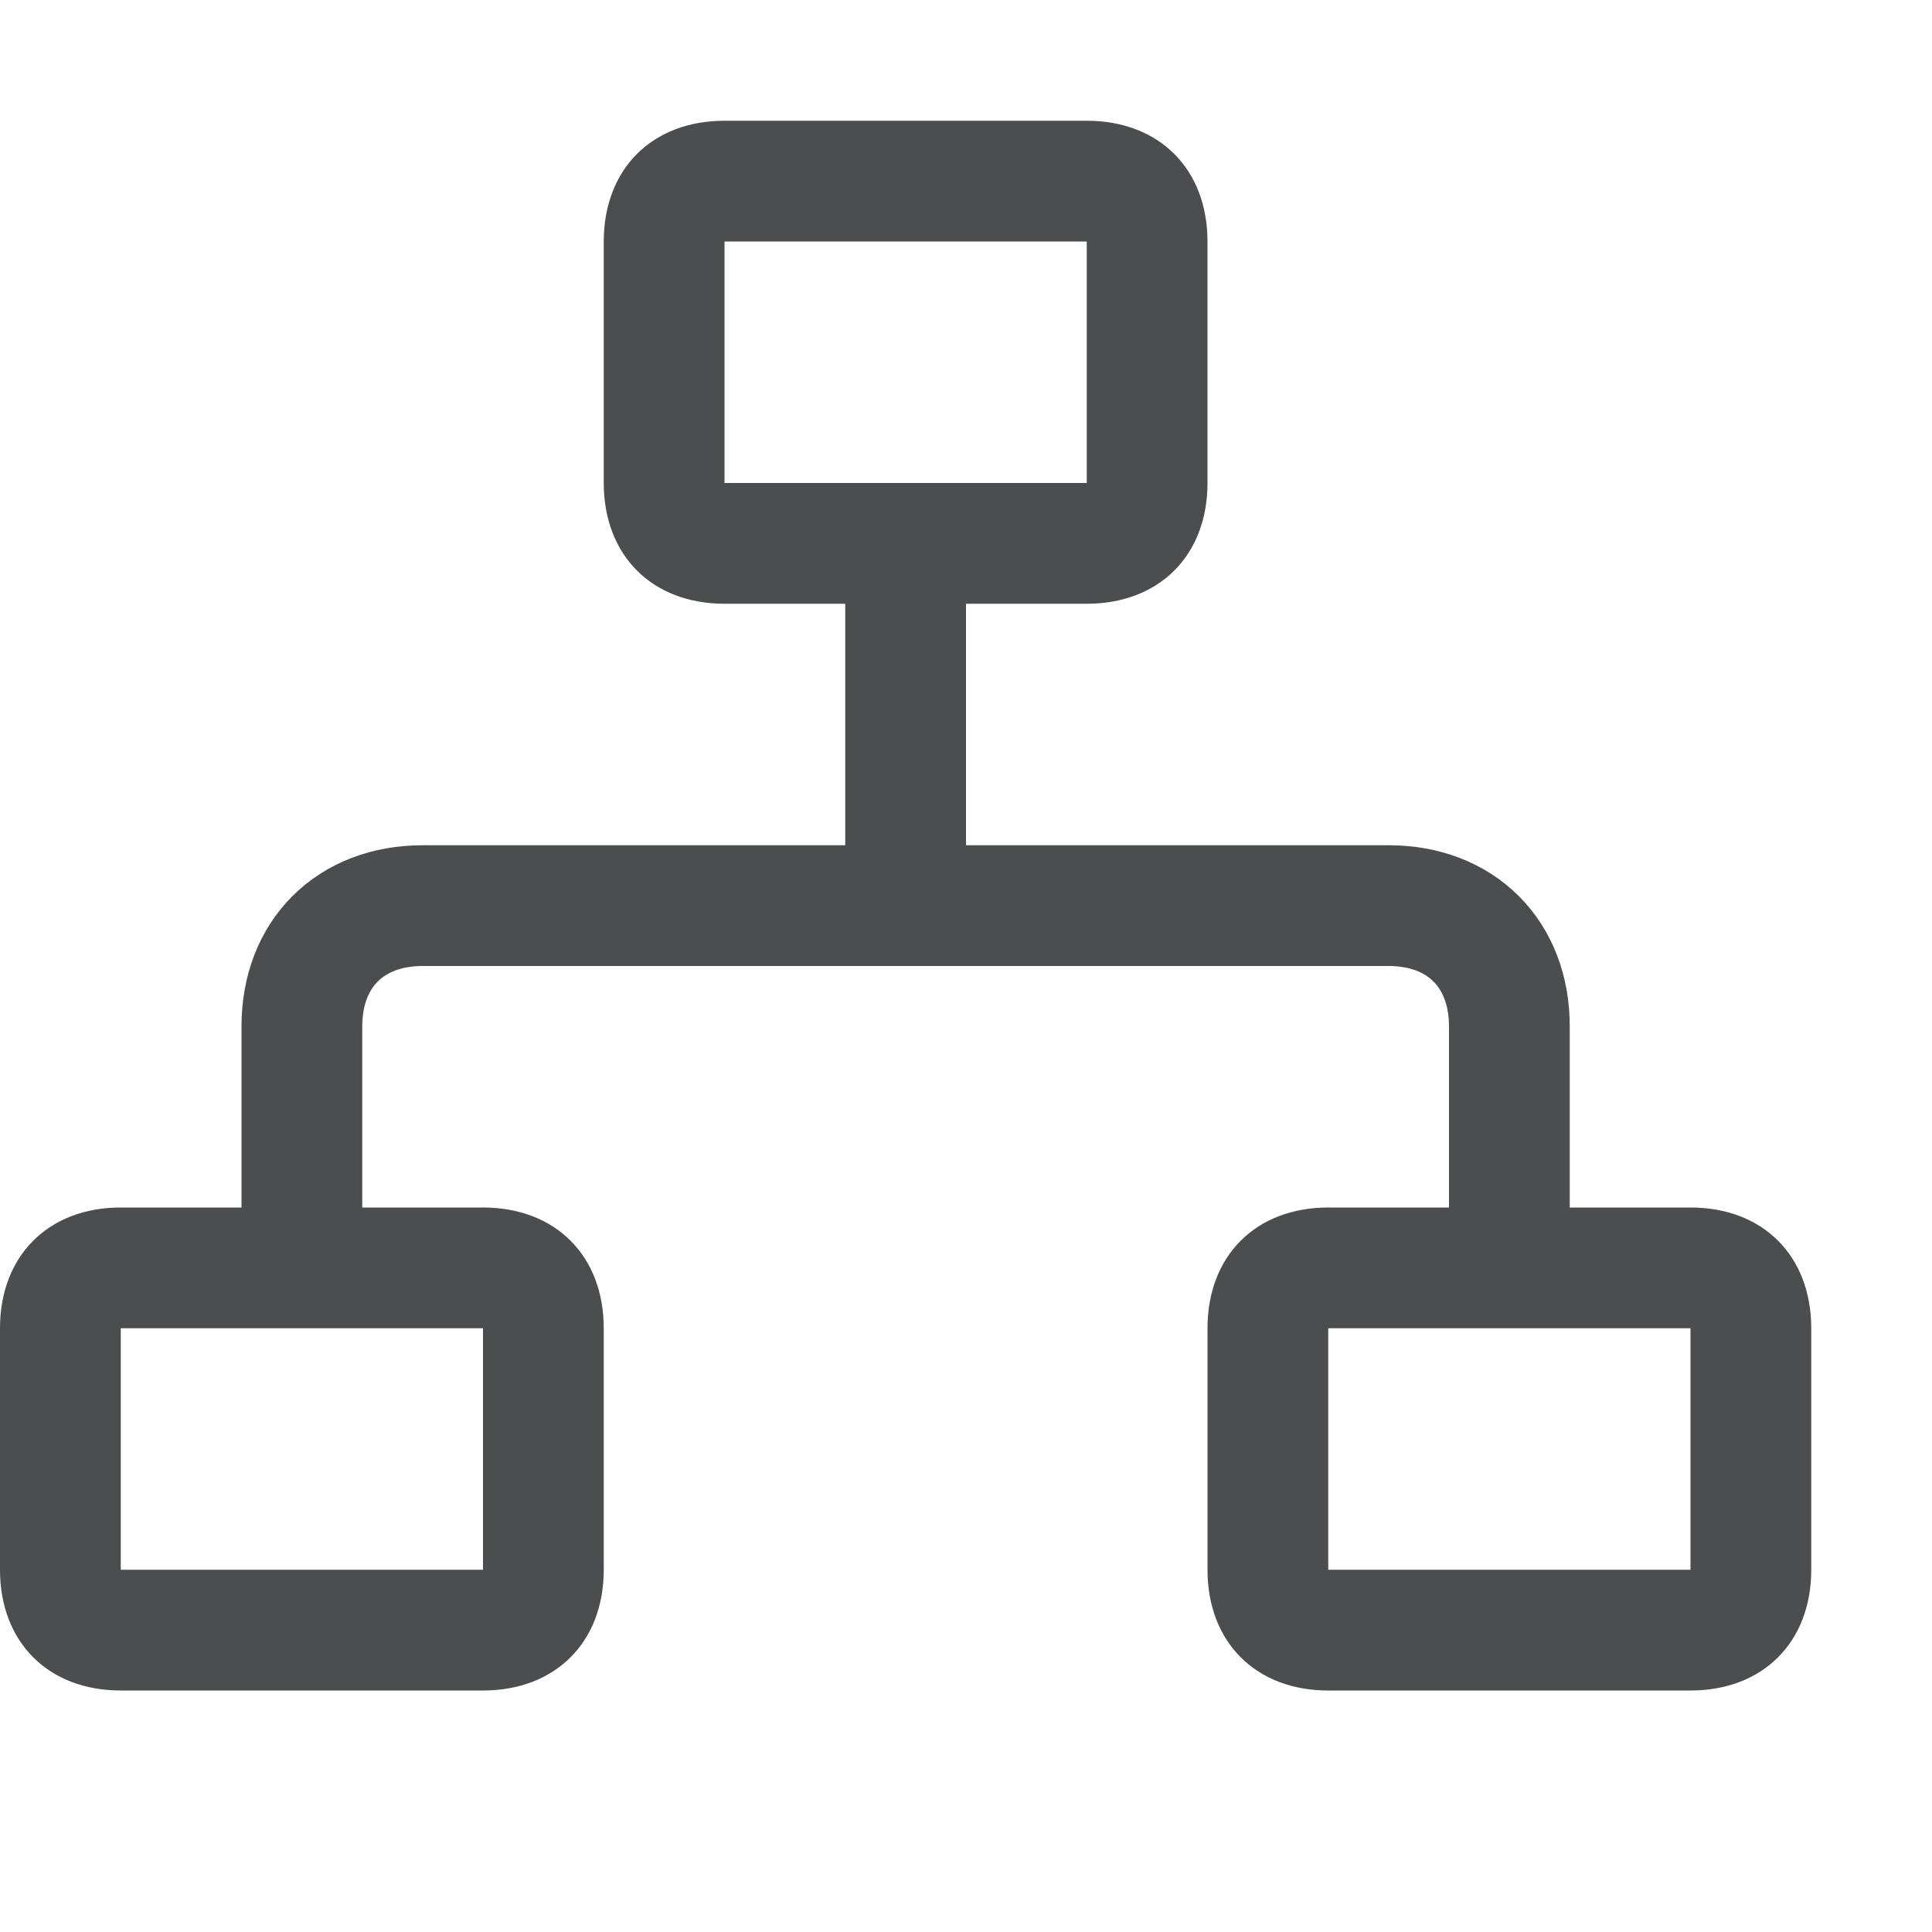 <?xml version="1.0" encoding="utf-8"?>
<!-- Generator: Adobe Illustrator 24.0.0, SVG Export Plug-In . SVG Version: 6.00 Build 0)  -->
<svg version="1.1" id="图层_1" opacity="0.8" xmlns="http://www.w3.org/2000/svg" xmlns:xlink="http://www.w3.org/1999/xlink"
	 x="0px" y="0px" viewBox="0 0 16 16" style="enable-background:new 0 0 16 16;" xml:space="preserve">
<style type="text/css">
	.st0{fill:#1F2022;}
	.st1{fill:none;stroke:#1F2022;stroke-miterlimit:10;}
</style>
<g>
	<path class="st0" d="M14,11v2h-3v-2H14 M14,10h-3c-0.6,0-1,0.4-1,1v2c0,0.6,0.4,1,1,1h3c0.6,0,1-0.4,1-1v-2C15,10.4,14.6,10,14,10
		L14,10z"/>
</g>
<g>
	<path class="st0" d="M4,11v2H1v-2H4 M4,10H1c-0.6,0-1,0.4-1,1v2c0,0.6,0.4,1,1,1h3c0.6,0,1-0.4,1-1v-2C5,10.4,4.6,10,4,10L4,10z"/>
</g>
<g>
	<path class="st0" d="M9,2v2H6V2H9 M9,1H6C5.4,1,5,1.4,5,2v2c0,0.6,0.4,1,1,1h3c0.6,0,1-0.4,1-1V2C10,1.4,9.6,1,9,1L9,1z"/>
</g>
<path class="st1" d="M2.5,10.2V8.5c0-0.6,0.4-1,1-1h8c0.6,0,1,0.4,1,1v1.7"/>
<line class="st1" x1="7.5" y1="4.5" x2="7.5" y2="7.5"/>
</svg>
